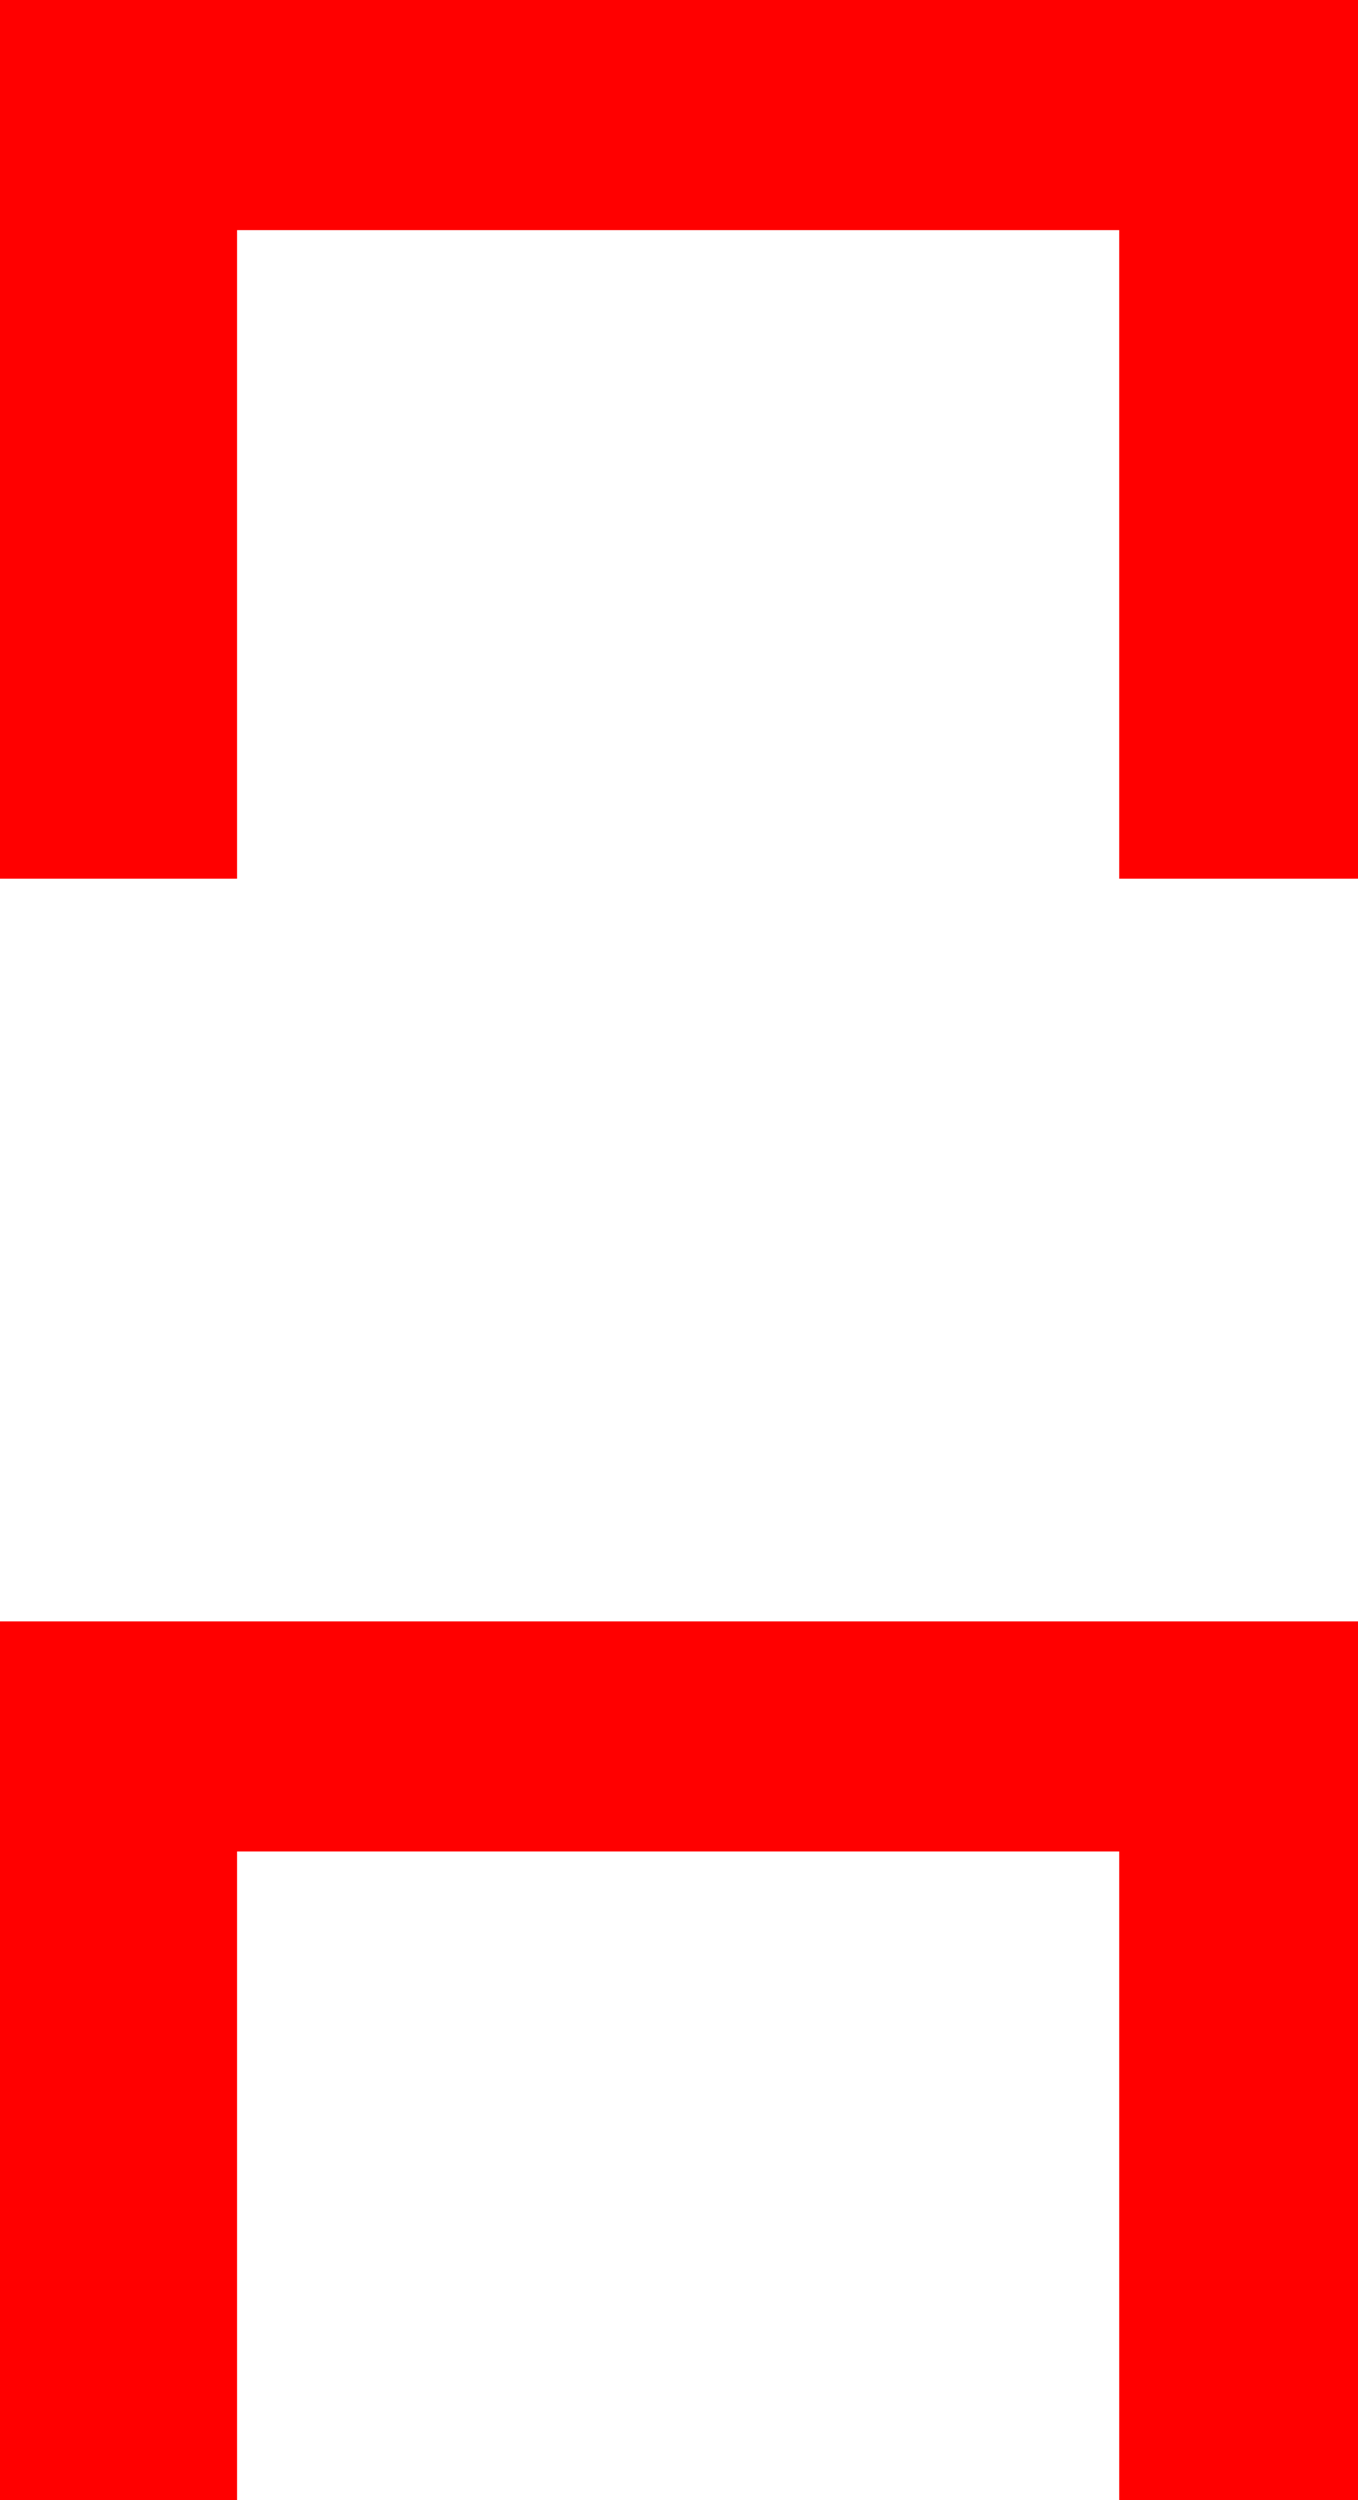 <?xml version="1.0" encoding="utf-8"?>
<!DOCTYPE svg PUBLIC "-//W3C//DTD SVG 1.1//EN" "http://www.w3.org/Graphics/SVG/1.1/DTD/svg11.dtd">
<svg width="22.822" height="42.012" xmlns="http://www.w3.org/2000/svg" xmlns:xlink="http://www.w3.org/1999/xlink" xmlns:xml="http://www.w3.org/XML/1998/namespace" version="1.1">
  <g>
    <g>
      <path style="fill:#FF0000;fill-opacity:1" d="M0,27.246L22.822,27.246 22.822,42.012 18.809,42.012 18.809,31.113 3.984,31.113 3.984,42.012 0,42.012 0,27.246z M0,0L22.822,0 22.822,14.766 18.809,14.766 18.809,3.867 3.984,3.867 3.984,14.766 0,14.766 0,0z" />
    </g>
  </g>
</svg>